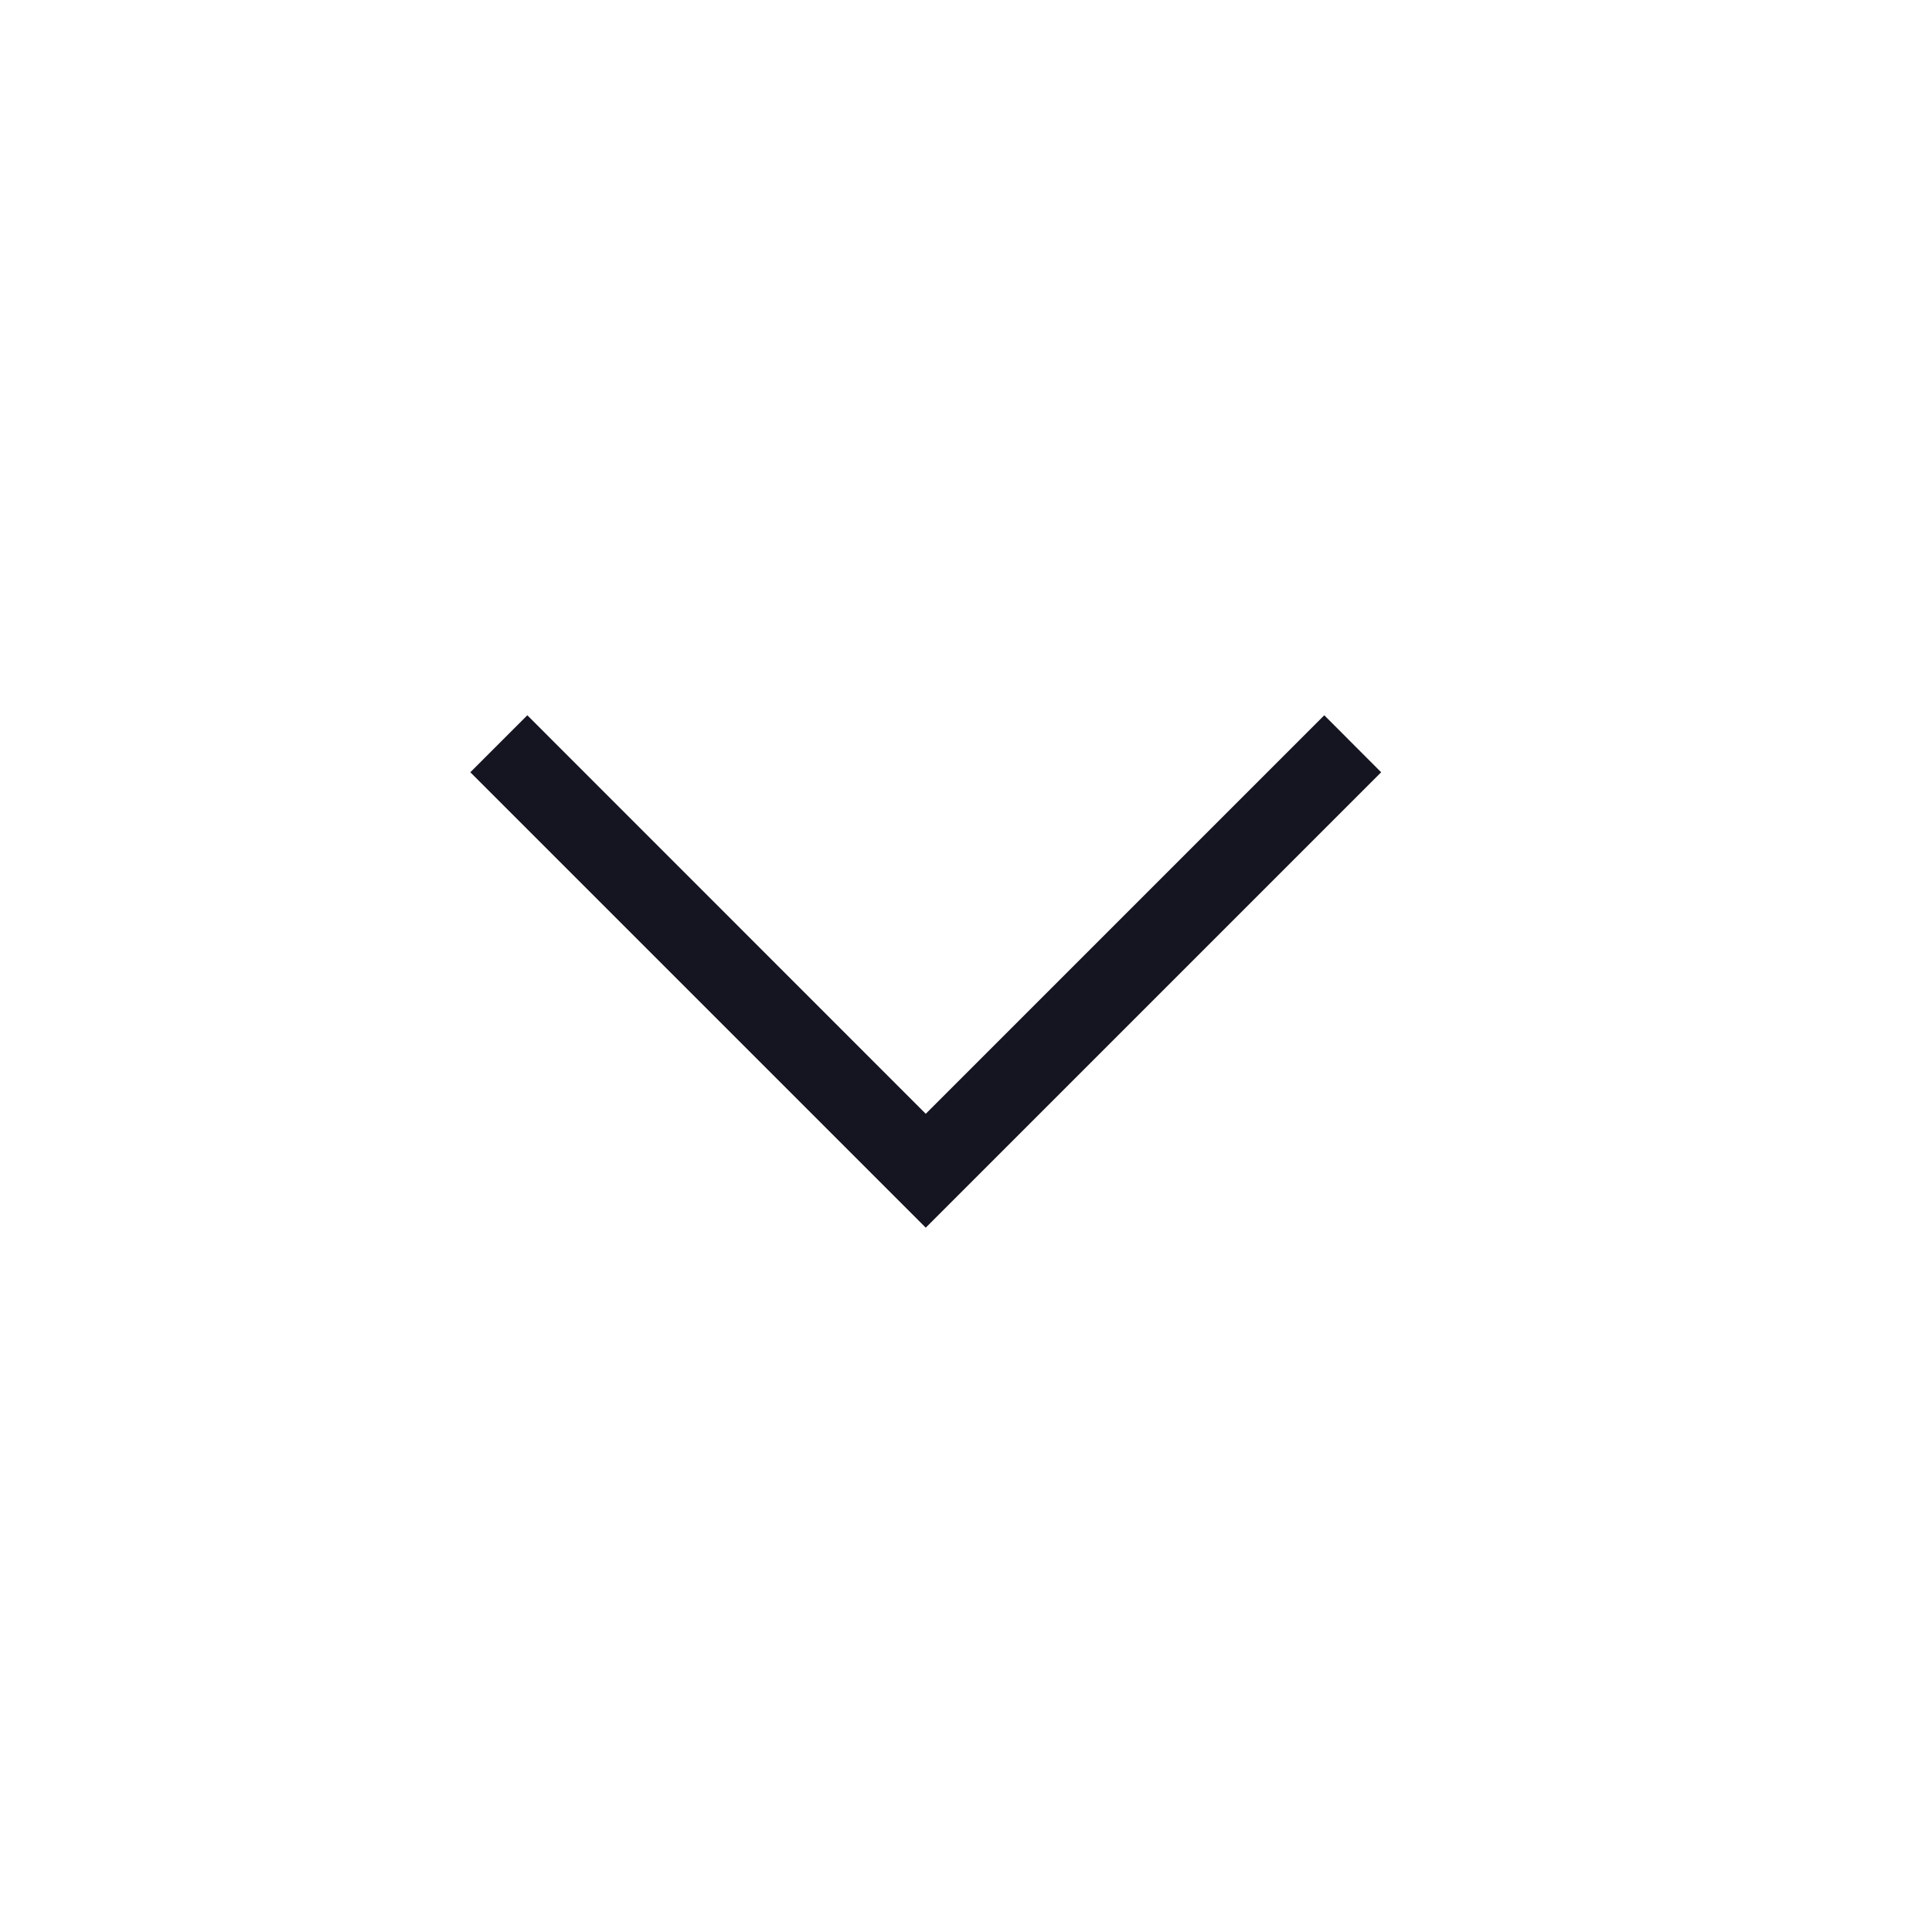 <svg width="18" height="18" viewBox="0 0 18 18" fill="none" xmlns="http://www.w3.org/2000/svg">
<path d="M4.382 7.195L8.625 11.438L12.868 7.195L12.338 6.664L8.625 10.377L4.913 6.664L4.382 7.195Z" fill="#151522"/>
</svg>
